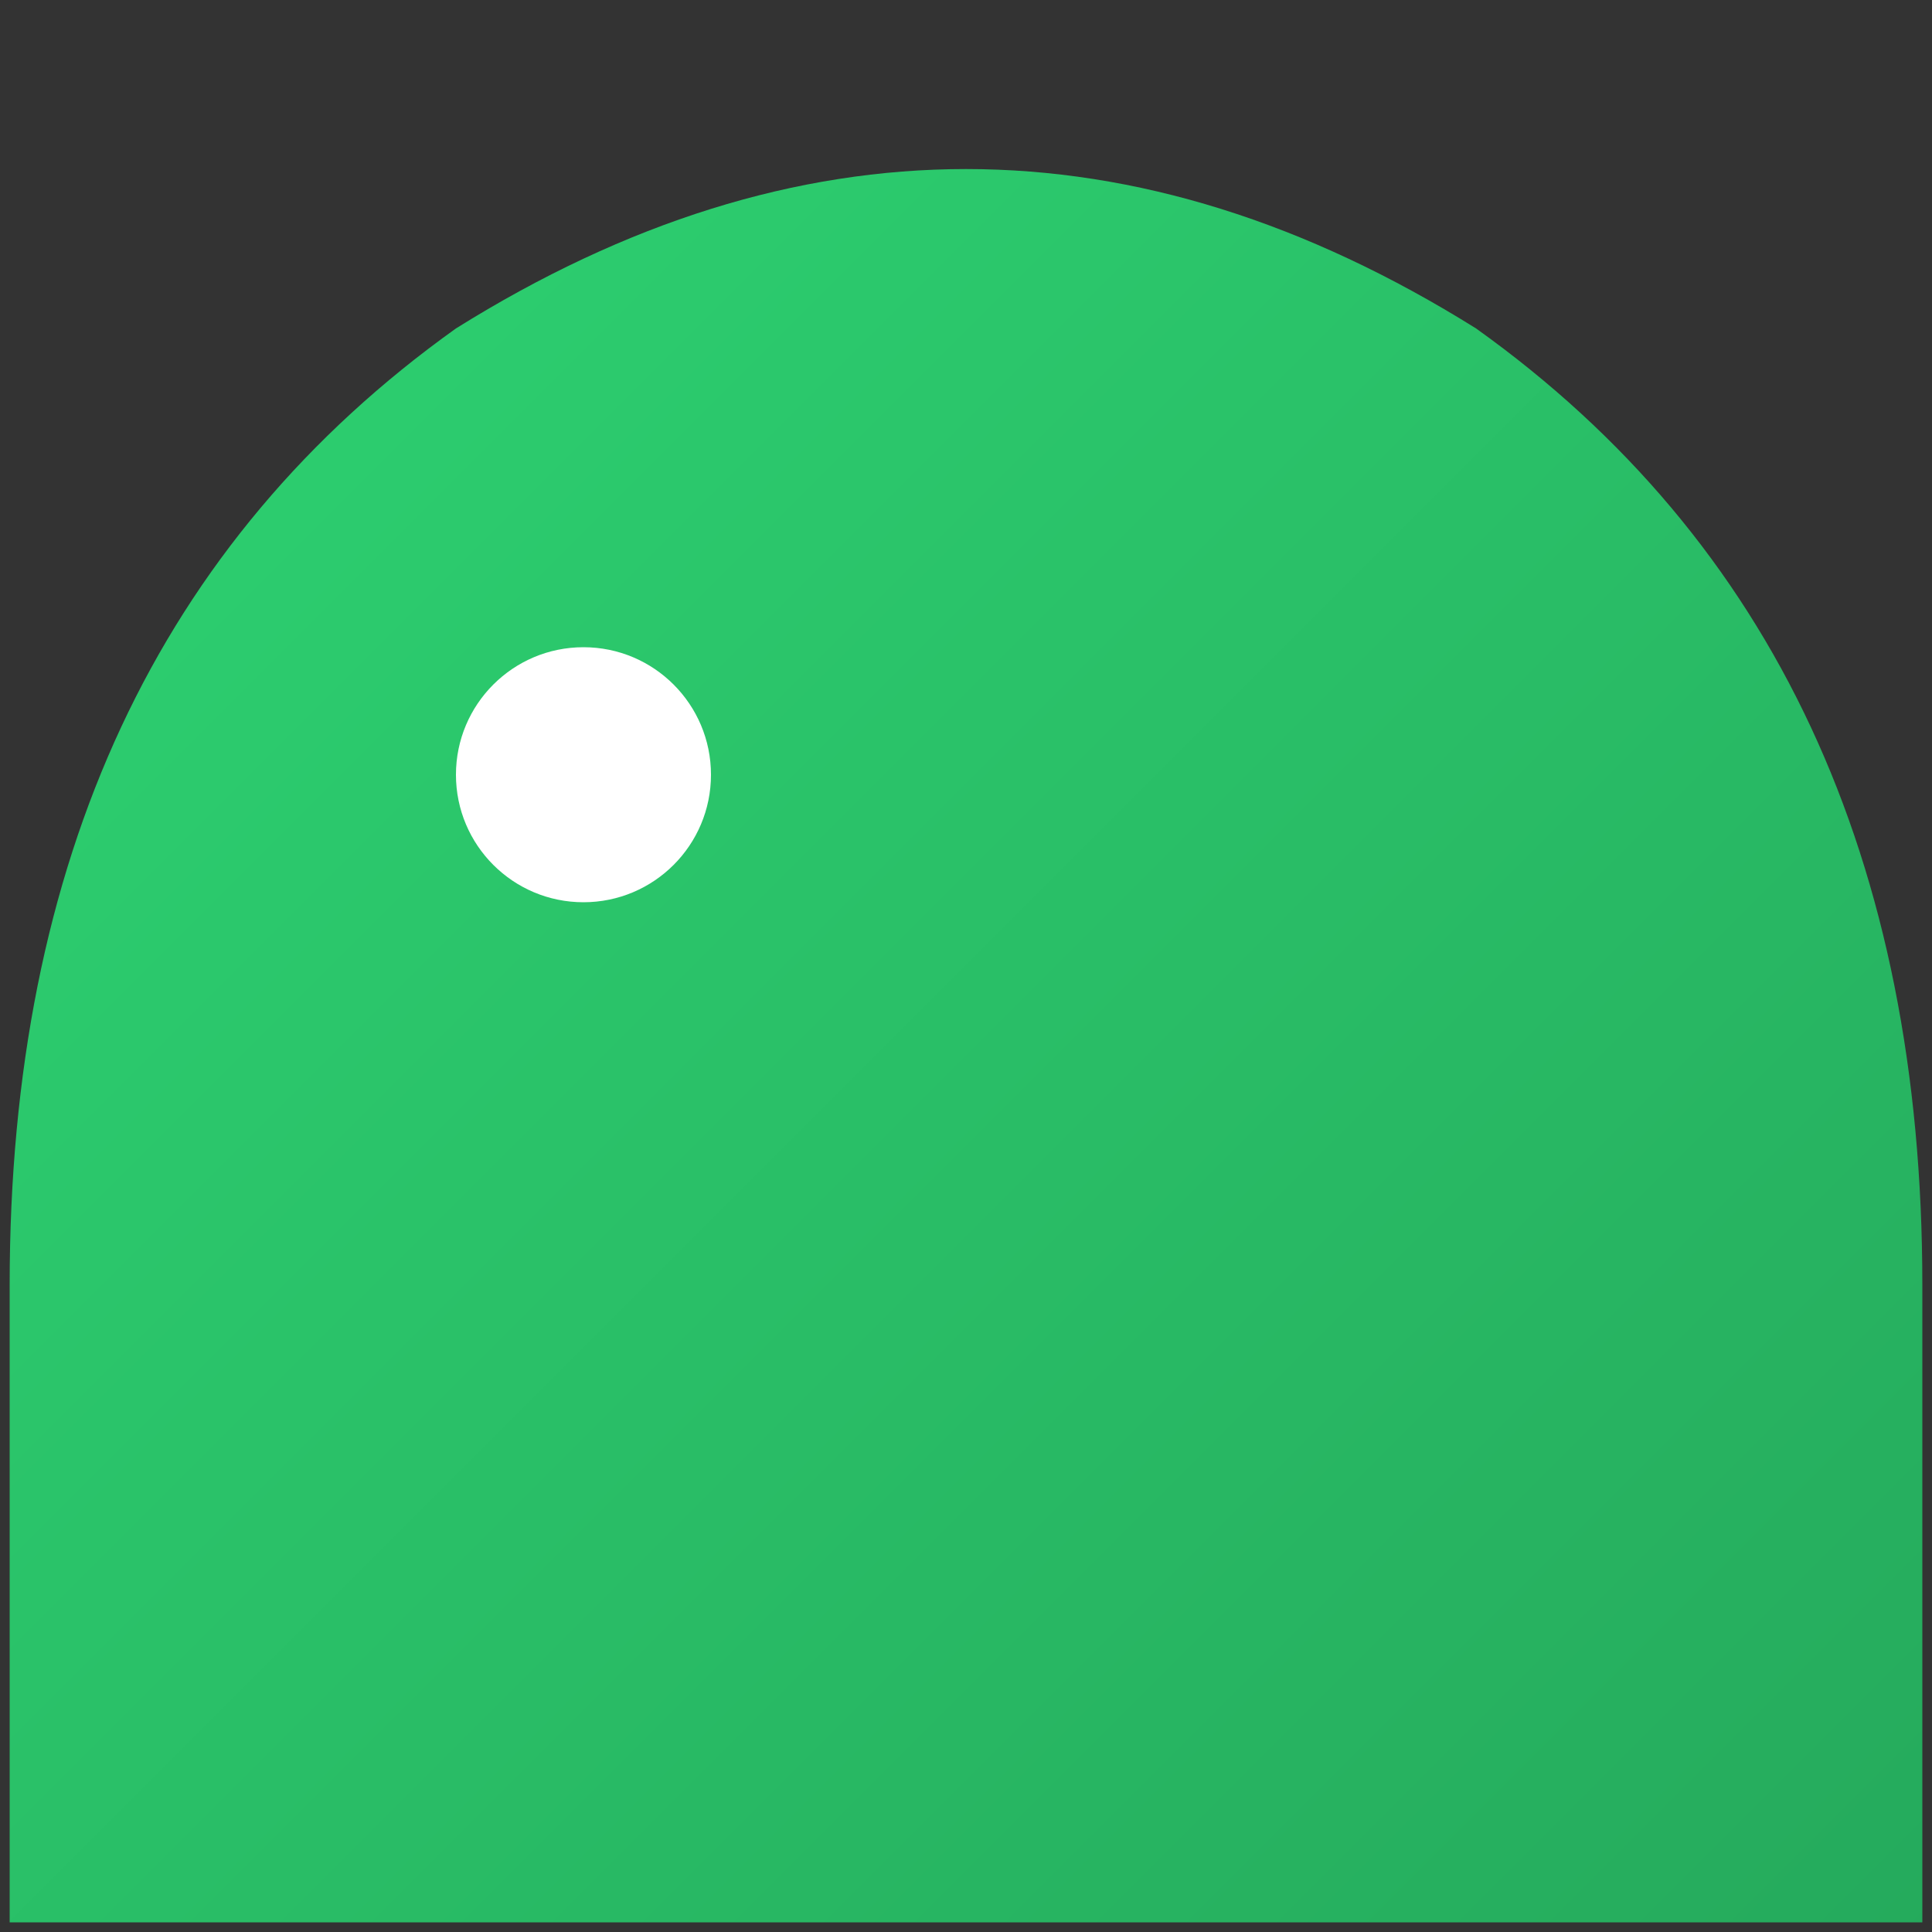 <svg class="logo-minimal" viewBox="0 0 100 100" xmlns="http://www.w3.org/2000/svg">
    <rect x="0" y="0" width="100" height="100" fill="#333333" stroke="none"/>
    <defs>

        <linearGradient id="iconGradient" x1="0%" y1="0%" x2="100%" y2="100%">
            <stop offset="0%" style="stop-color:#2ED573;stop-opacity:1" />
            <stop offset="100%" style="stop-color:#25AA5C;stop-opacity:1" />
        </linearGradient>
    </defs>
    <g transform="translate(50, 50)">
        <path d="M-15 15 L-15 5 Q-15 -5 -8 -10 Q0 -15 8 -10 Q15 -5 15 5 L15 15 Z"
              fill="url(#iconGradient)" transform="scale(3.3)"/>
        <circle cx="-6" cy="-3" r="2" fill="white" transform="scale(3.3)"/>
    </g>
</svg>
